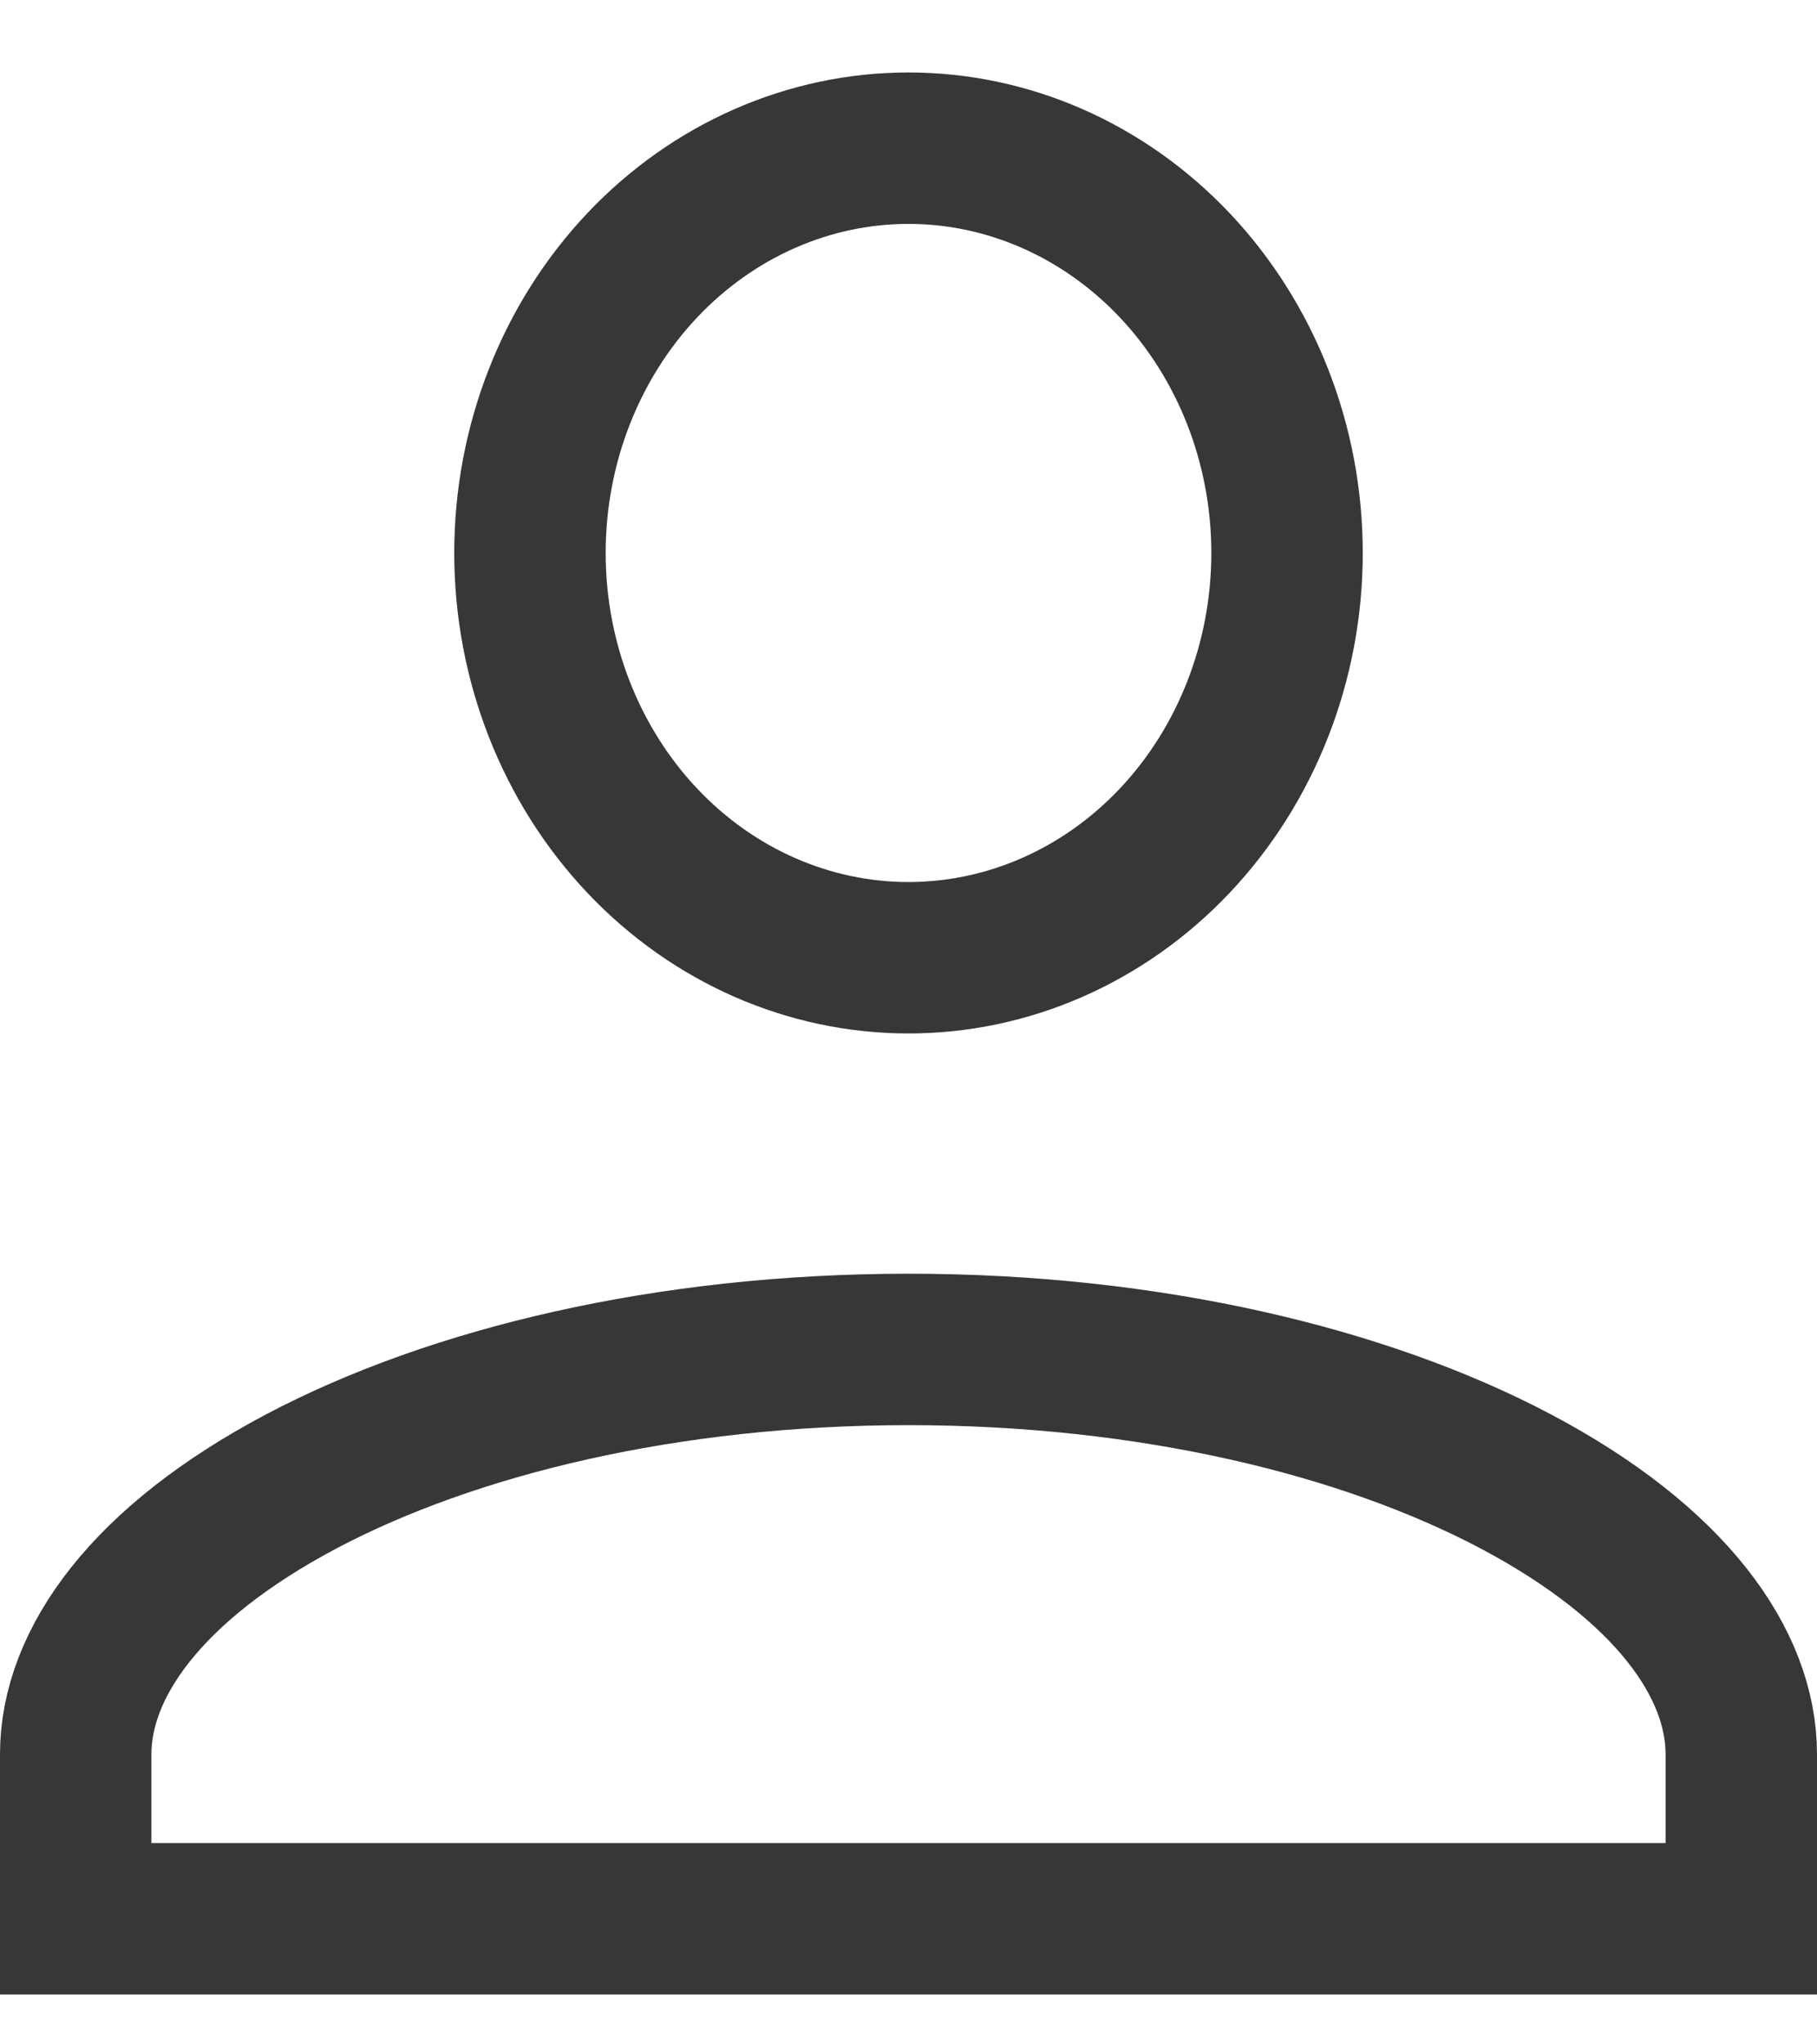 <svg width="24" height="27" viewBox="0 0 24 27" fill="none" xmlns="http://www.w3.org/2000/svg">
<path d="M12 1.957C13.307 1.957 14.573 2.506 15.516 3.503C16.46 4.502 17 5.868 17 7.303C17 8.739 16.46 10.105 15.516 11.104C14.573 12.101 13.307 12.649 12 12.649C10.693 12.649 9.427 12.101 8.484 11.104C7.54 10.105 7 8.739 7 7.303C7 5.868 7.54 4.502 8.484 3.503C9.427 2.506 10.693 1.957 12 1.957ZM12 17.822C15.185 17.822 18.018 18.507 20.019 19.564C22.064 20.646 23 21.968 23 23.168V25.341H1V23.168C1 21.968 1.936 20.646 3.981 19.564C5.982 18.507 8.815 17.822 12 17.822Z" stroke="#373737" stroke-width="2"/>
</svg>
